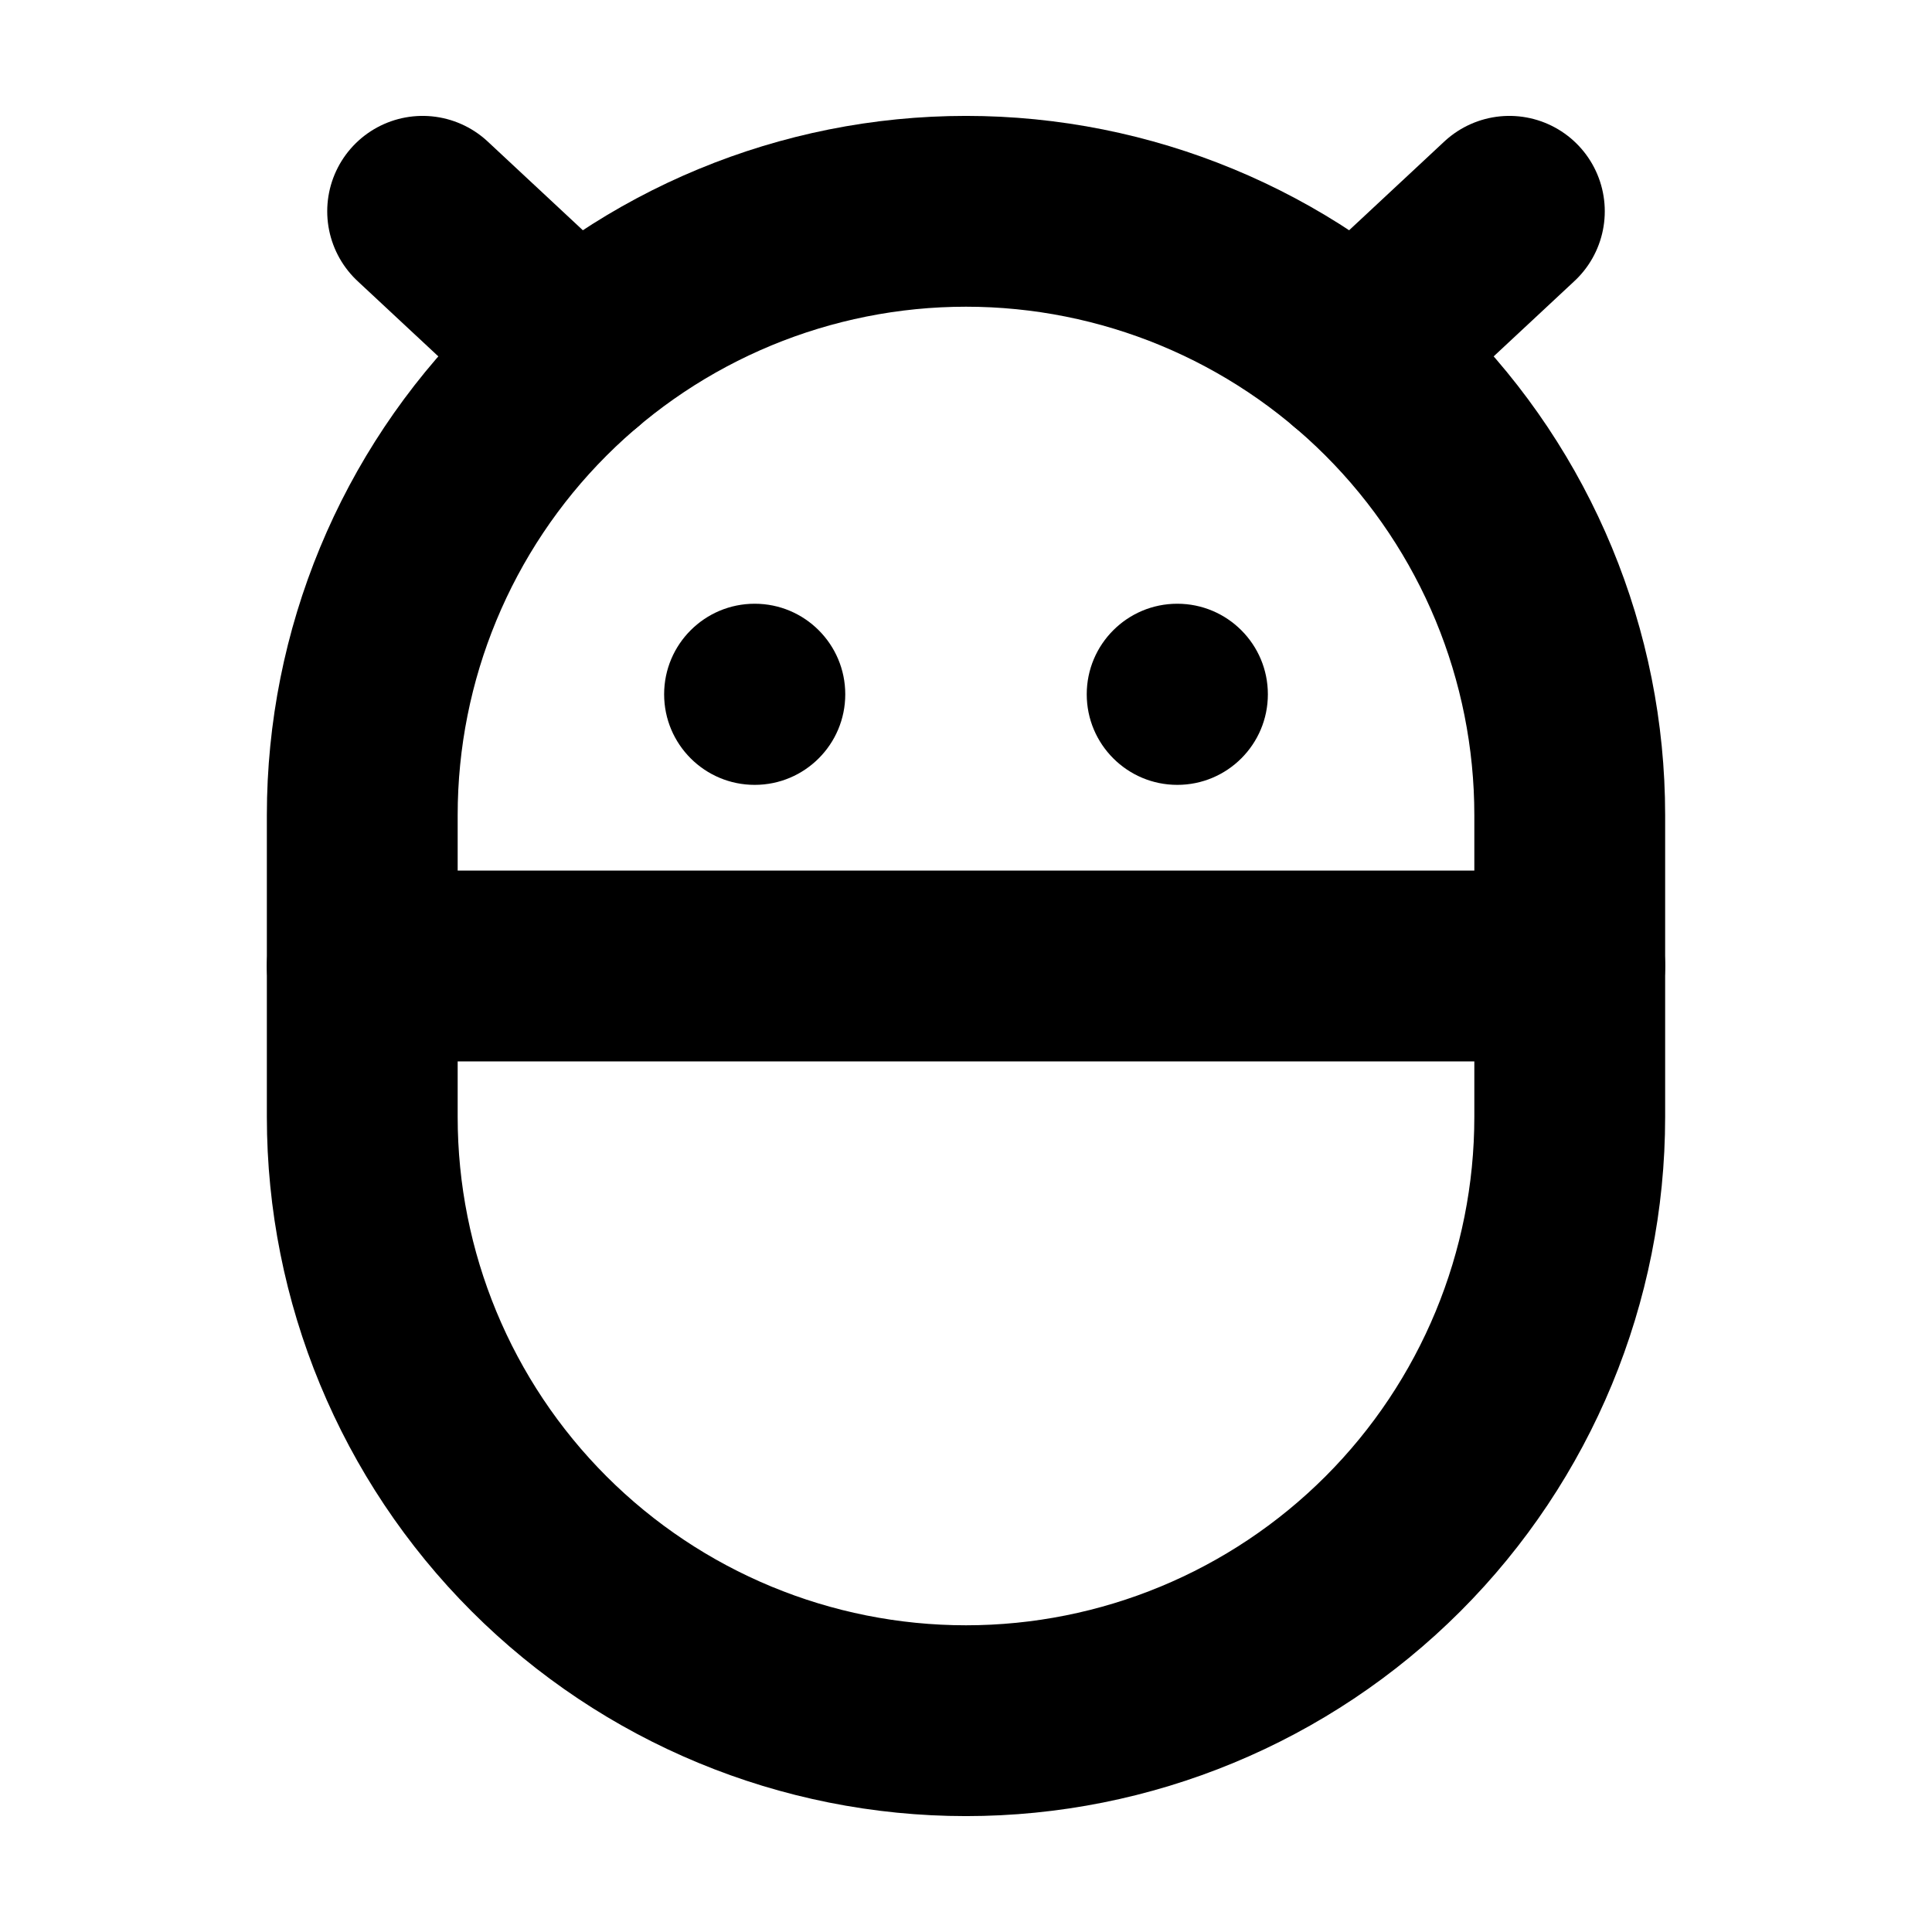 <svg width="81" height="81" viewBox="0 0 81 81" fill="none" xmlns="http://www.w3.org/2000/svg">
<path d="M65.812 46.828C65.812 53.541 63.146 59.98 58.399 64.727C53.652 69.474 47.213 72.141 40.5 72.141C33.787 72.141 27.348 69.474 22.601 64.727C17.854 59.98 15.188 53.541 15.188 46.828V34.172C15.188 27.459 17.854 21.02 22.601 16.273C27.348 11.526 33.787 8.859 40.5 8.859C47.213 8.859 53.652 11.526 58.399 16.273C63.146 21.02 65.812 27.459 65.812 34.172V46.828Z" stroke="black" stroke-width="8" stroke-linecap="round" stroke-linejoin="round"/>
<path d="M65.812 40.5H15.188" stroke="black" stroke-width="8" stroke-linecap="round" stroke-linejoin="round"/>
<path d="M49.359 32.906C51.456 32.906 53.156 31.206 53.156 29.109C53.156 27.012 51.456 25.312 49.359 25.312C47.262 25.312 45.562 27.012 45.562 29.109C45.562 31.206 47.262 32.906 49.359 32.906Z" fill="black"/>
<path d="M31.641 32.906C33.738 32.906 35.438 31.206 35.438 29.109C35.438 27.012 33.738 25.312 31.641 25.312C29.544 25.312 27.844 27.012 27.844 29.109C27.844 31.206 29.544 32.906 31.641 32.906Z" fill="black"/>
<path d="M17.719 8.859L24.146 14.851" stroke="black" stroke-width="8" stroke-linecap="round" stroke-linejoin="round"/>
<path d="M63.281 8.859L56.853 14.851" stroke="black" stroke-width="8" stroke-linecap="round" stroke-linejoin="round"/>
</svg>
